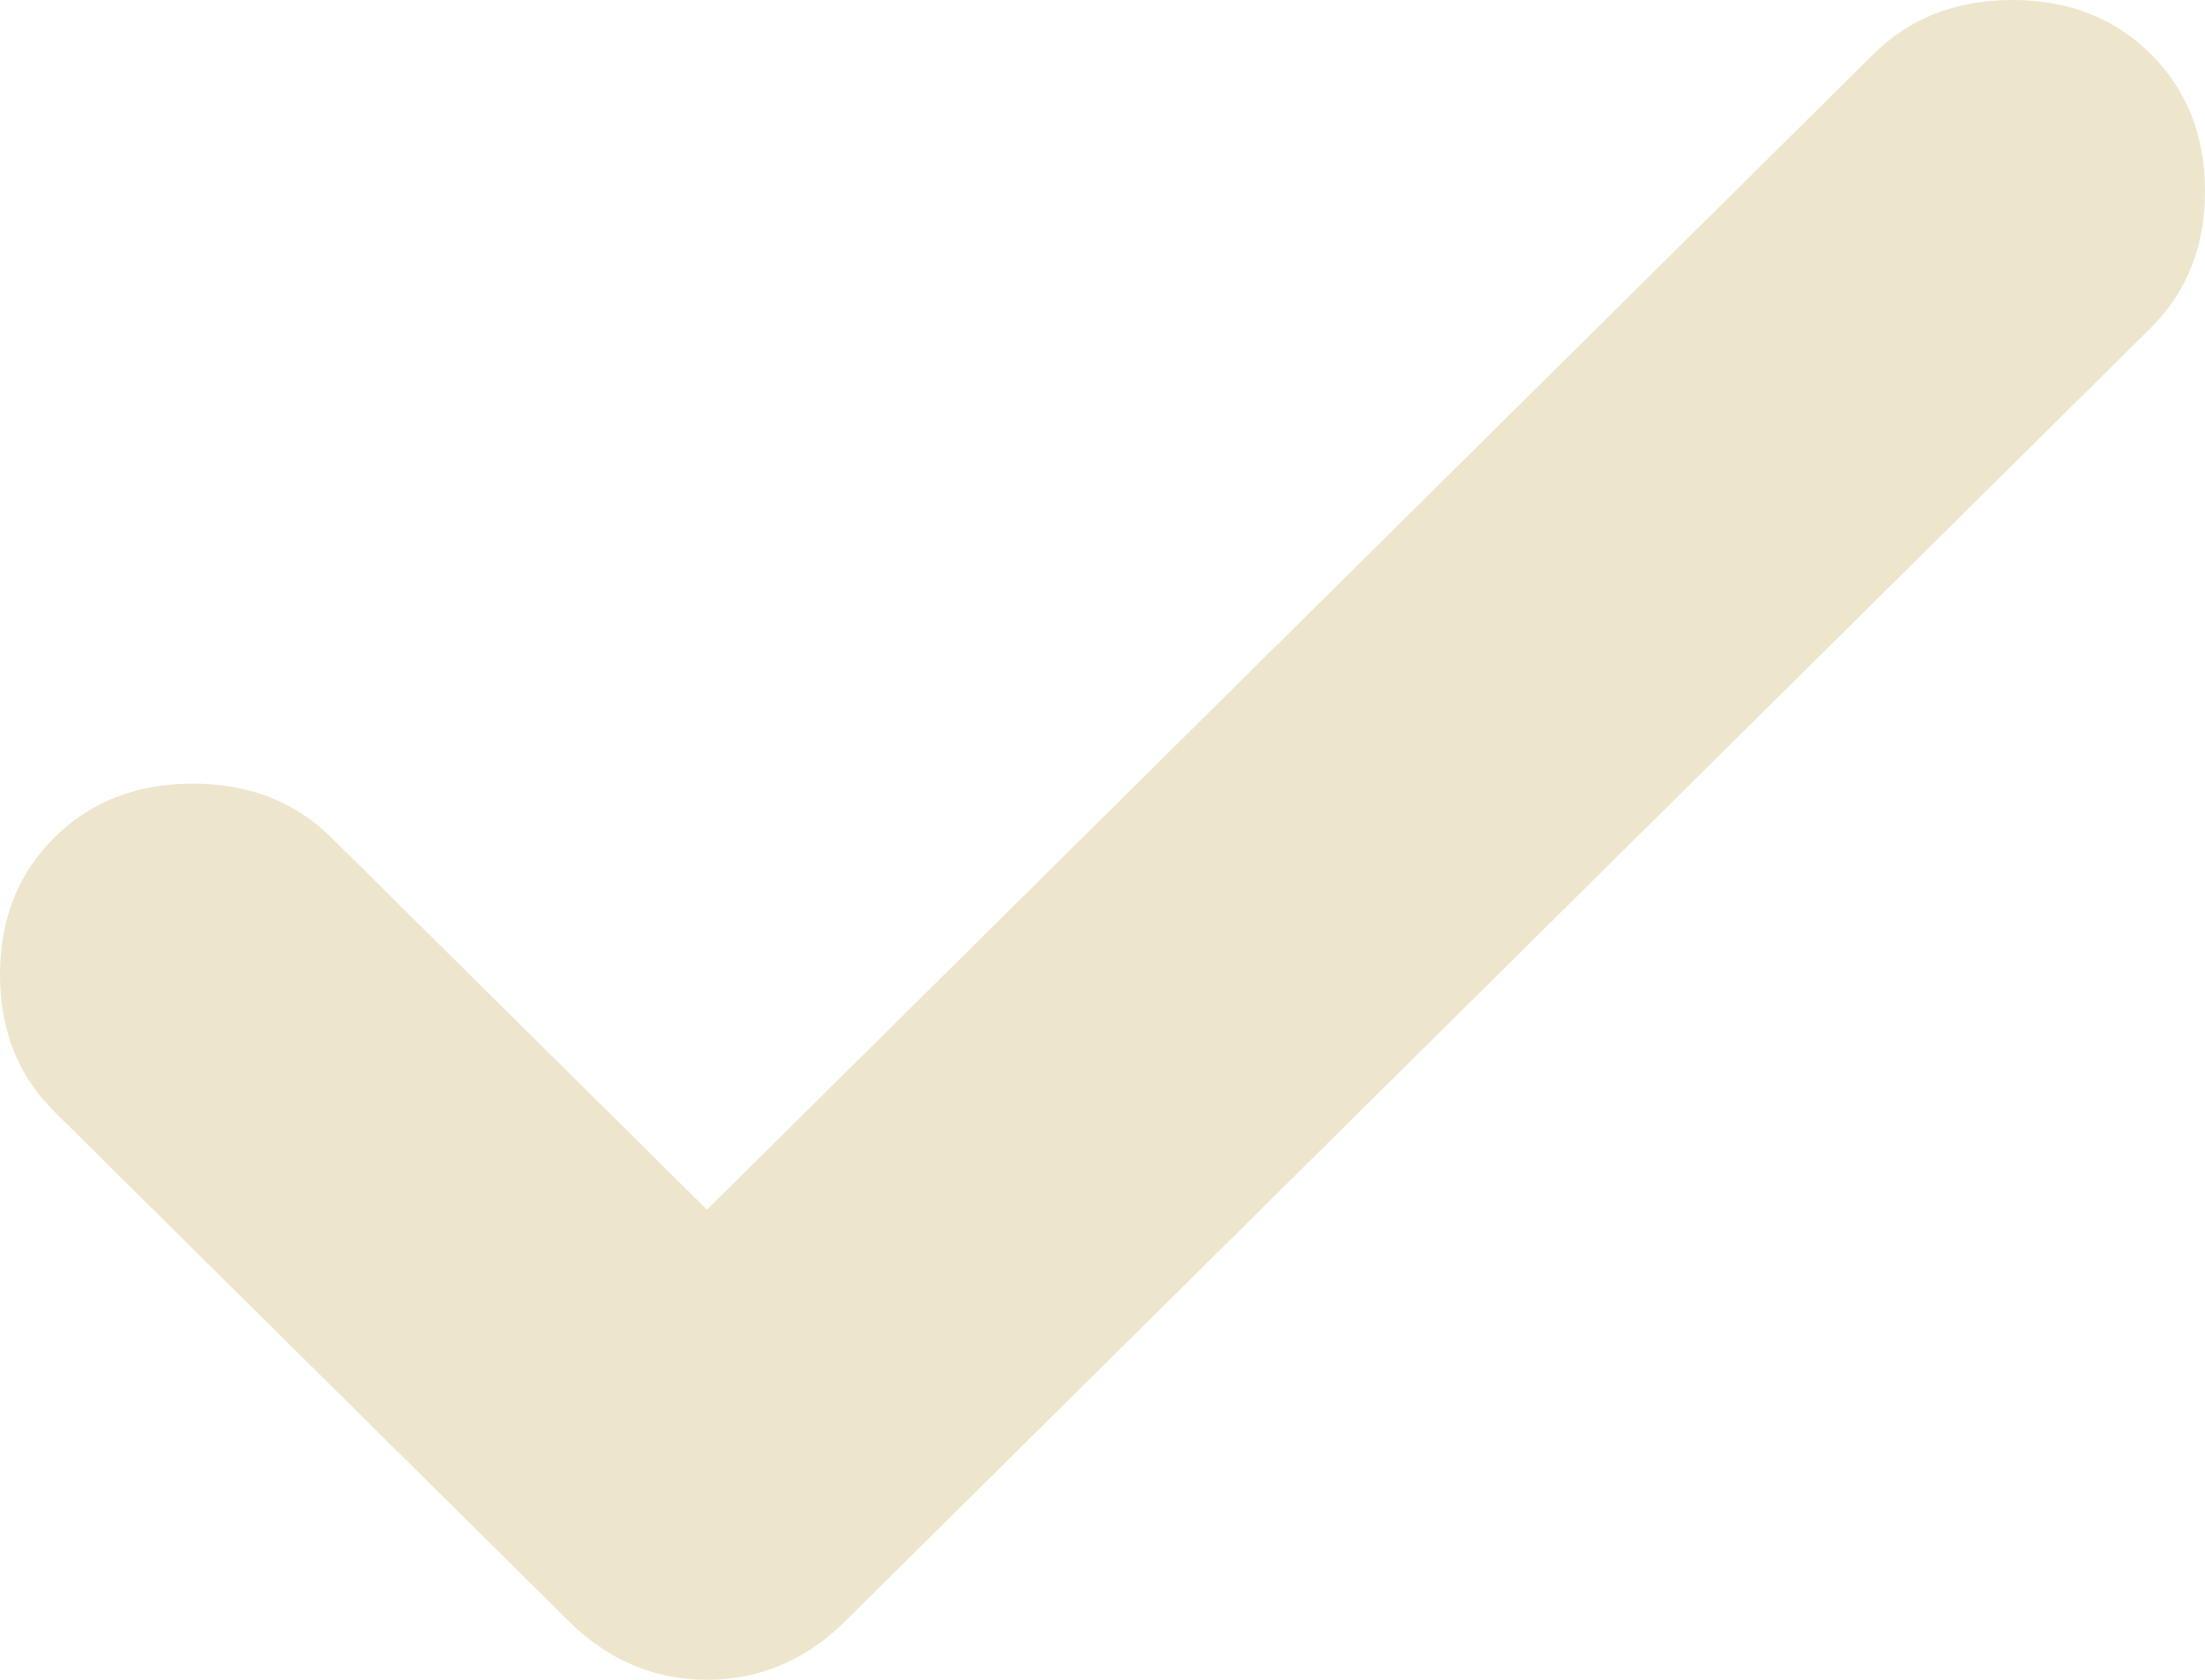 <svg width="21" height="16" viewBox="0 0 21 16" fill="none" xmlns="http://www.w3.org/2000/svg">
<path d="M6.733 11.522L17.845 0.513C18.191 0.171 18.63 0 19.164 0C19.697 0 20.137 0.171 20.482 0.513C20.827 0.855 21 1.291 21 1.819C21 2.348 20.827 2.783 20.482 3.125L8.052 15.44C7.675 15.813 7.235 16 6.733 16C6.231 16 5.791 15.813 5.415 15.44L0.518 10.589C0.173 10.247 0 9.811 0 9.283C0 8.754 0.173 8.319 0.518 7.977C0.863 7.635 1.303 7.464 1.836 7.464C2.37 7.464 2.809 7.635 3.155 7.977L6.733 11.522Z" fill="#EDE6CD"/>
</svg>
